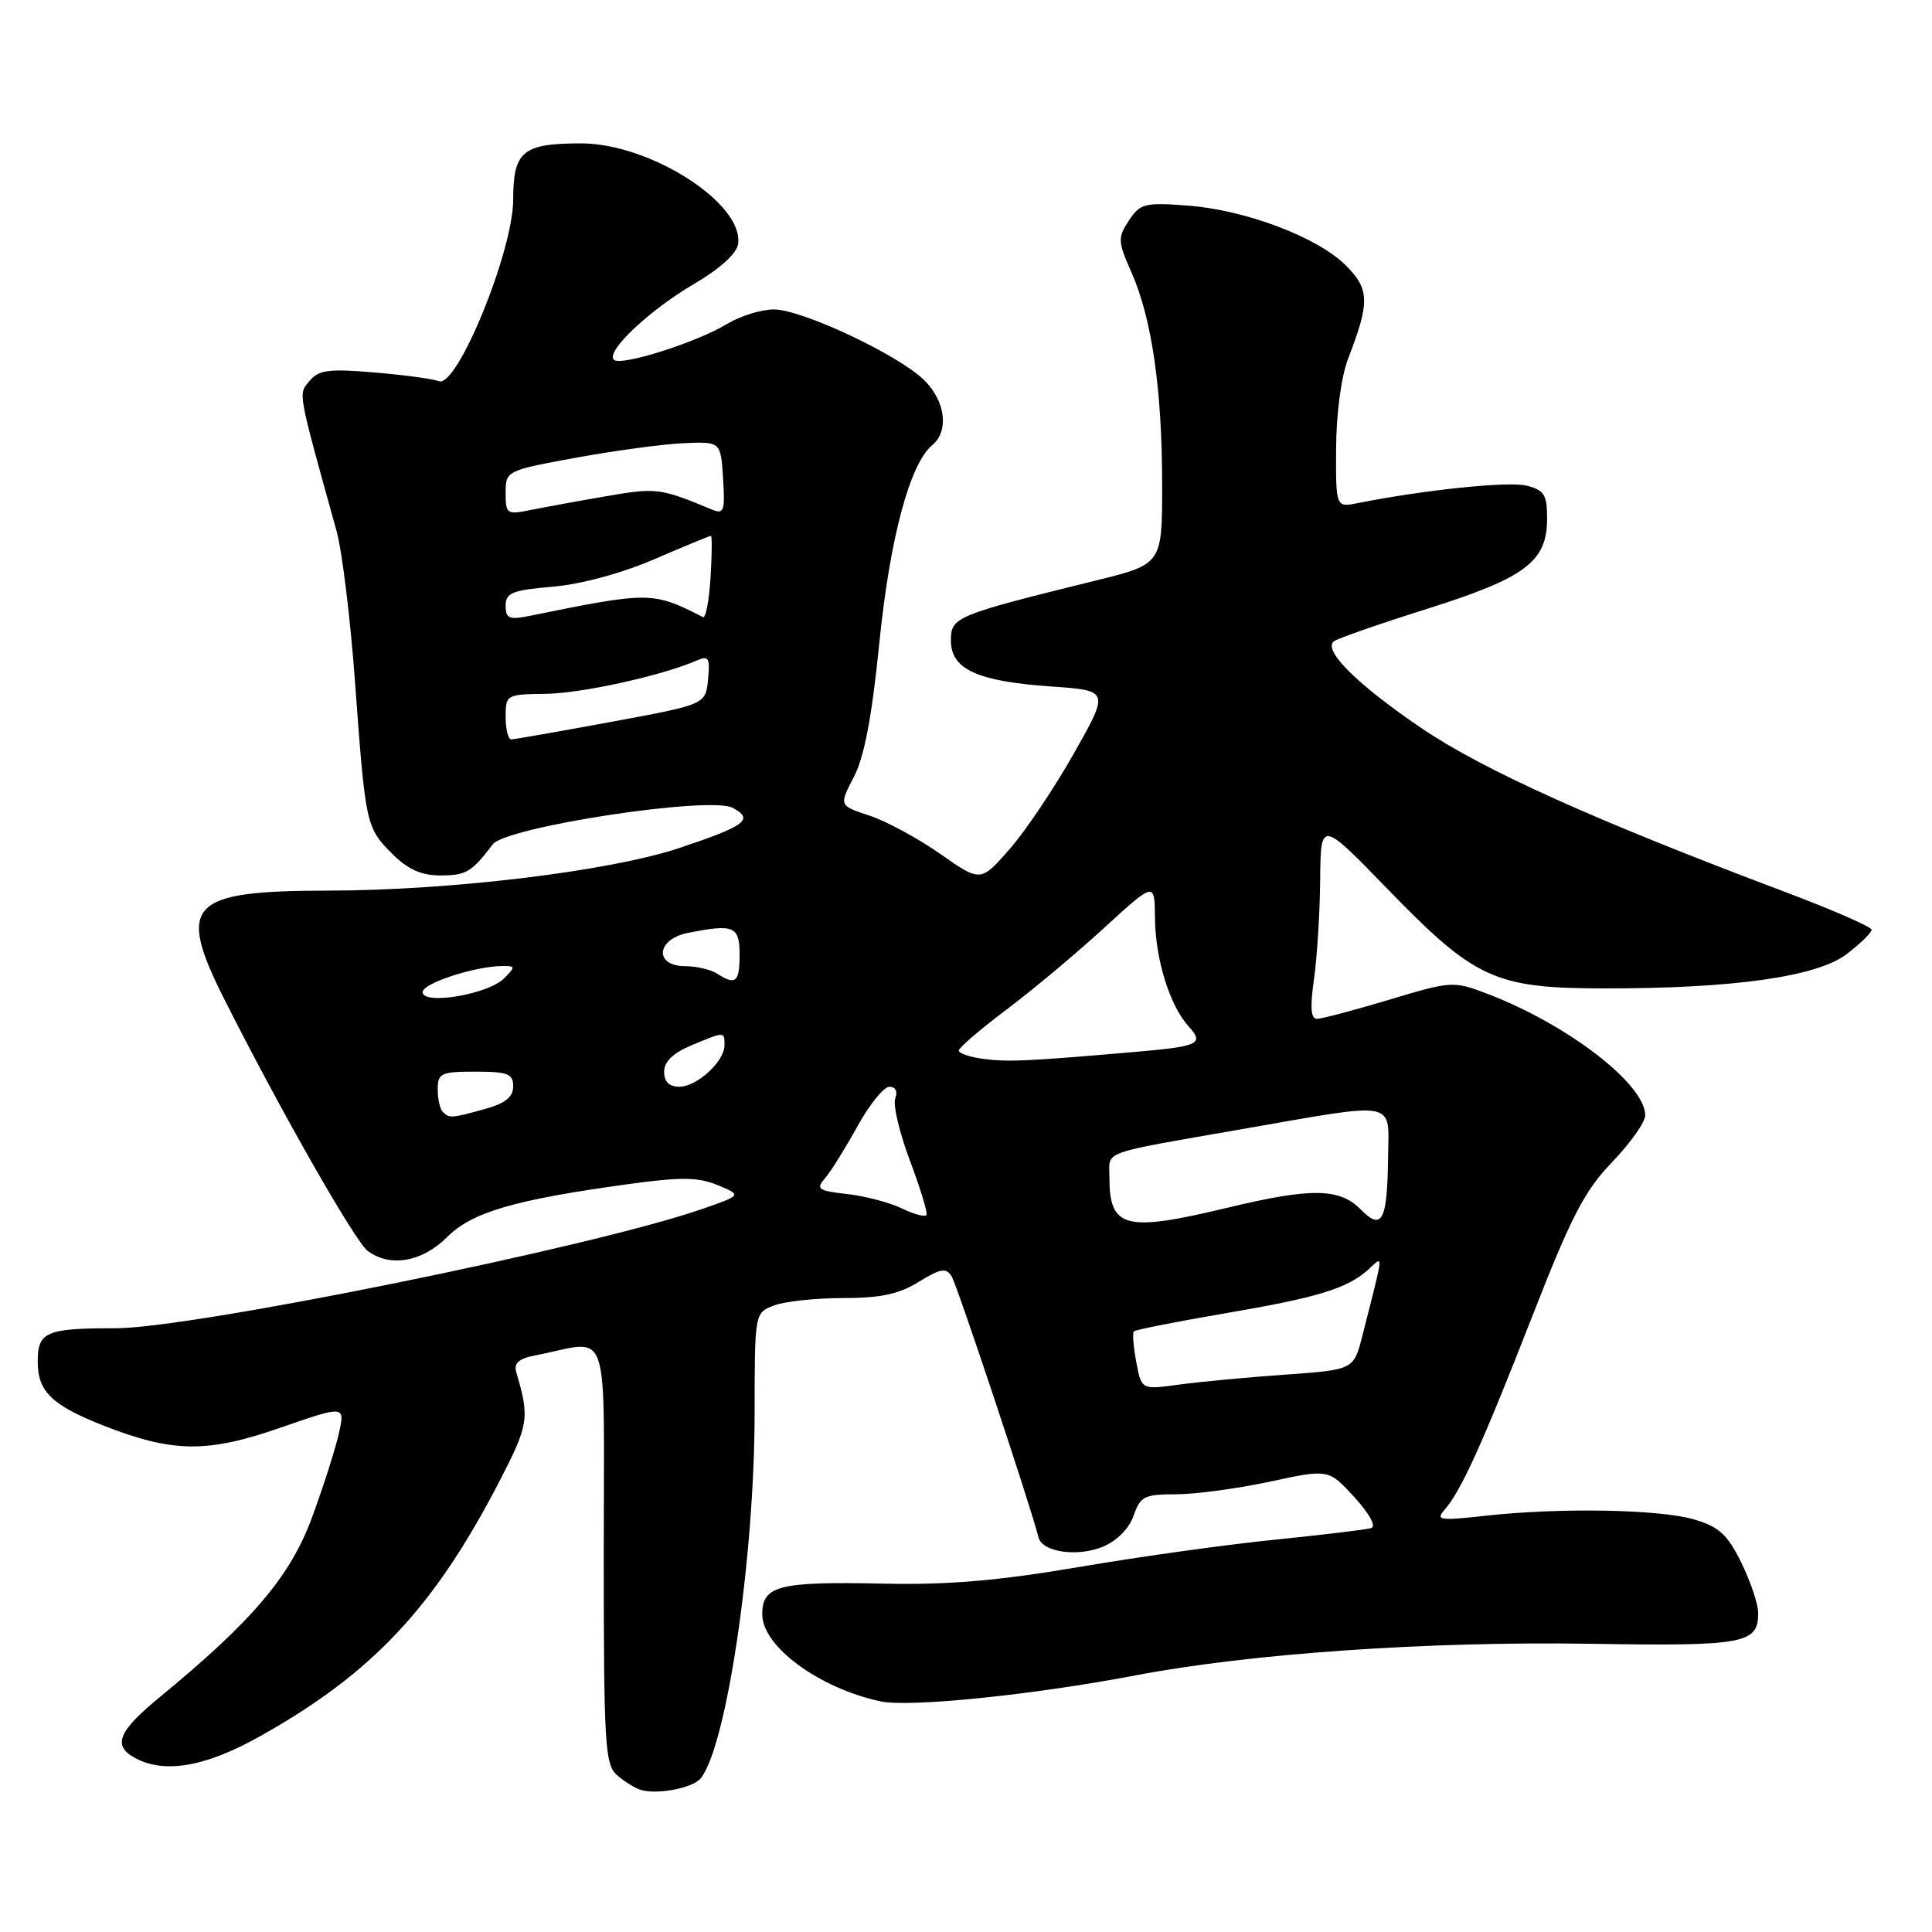 <?xml version="1.0" encoding="UTF-8" standalone="no"?>
<!DOCTYPE svg PUBLIC "-//W3C//DTD SVG 1.1//EN" "http://www.w3.org/Graphics/SVG/1.1/DTD/svg11.dtd" >
<svg xmlns="http://www.w3.org/2000/svg" xmlns:xlink="http://www.w3.org/1999/xlink" version="1.1" viewBox="0 0 256 256">
 <g >
 <path fill="currentColor"
d=" M 92.85 235.64 C 96.30 231.32 99.98 206.36 99.99 187.23 C 100.00 173.95 100.00 173.95 102.57 172.98 C 103.98 172.44 108.09 172.00 111.70 172.00 C 116.67 172.00 119.11 171.48 121.73 169.86 C 124.61 168.08 125.36 167.95 126.09 169.11 C 126.82 170.25 136.55 199.51 137.61 203.72 C 138.10 205.67 142.77 206.34 146.13 204.95 C 148.00 204.17 149.61 202.55 150.21 200.83 C 151.10 198.27 151.64 198.00 155.82 198.00 C 158.37 198.00 163.96 197.25 168.25 196.33 C 176.04 194.65 176.04 194.65 179.46 198.38 C 181.47 200.58 182.39 202.26 181.69 202.48 C 181.03 202.68 175.32 203.37 169.00 204.01 C 162.68 204.64 150.98 206.27 143.02 207.63 C 132.24 209.46 125.61 210.03 117.02 209.84 C 103.21 209.54 101.00 210.10 101.00 213.89 C 101.00 218.16 108.49 223.67 116.66 225.44 C 120.48 226.26 136.81 224.60 150.50 221.99 C 165.63 219.10 189.30 217.46 210.82 217.81 C 231.24 218.14 233.04 217.80 232.96 213.63 C 232.94 212.46 231.92 209.48 230.71 207.01 C 228.90 203.34 227.77 202.30 224.50 201.34 C 219.93 199.98 206.65 199.75 196.78 200.85 C 190.75 201.52 190.19 201.44 191.41 200.05 C 193.61 197.53 196.37 191.46 203.00 174.50 C 208.21 161.15 209.98 157.75 213.63 153.97 C 216.03 151.47 218.00 148.69 218.00 147.79 C 218.00 143.64 207.66 135.70 197.00 131.65 C 192.60 129.98 192.31 129.99 184.07 132.47 C 179.44 133.86 175.13 135.00 174.50 135.00 C 173.69 135.00 173.58 133.46 174.11 129.75 C 174.52 126.86 174.89 120.94 174.93 116.58 C 175.00 108.67 175.00 108.67 183.89 117.83 C 195.44 129.74 198.08 130.95 212.50 130.97 C 229.70 130.99 240.75 129.43 244.70 126.42 C 246.51 125.03 248.00 123.58 248.00 123.20 C 248.00 122.81 242.71 120.51 236.25 118.08 C 211.17 108.63 196.48 102.01 188.30 96.45 C 179.88 90.73 175.30 86.20 176.72 84.99 C 177.15 84.63 182.70 82.69 189.05 80.69 C 202.17 76.55 205.00 74.43 205.00 68.70 C 205.00 65.54 204.62 64.94 202.27 64.35 C 199.88 63.75 188.72 64.91 179.93 66.66 C 177.00 67.25 177.00 67.25 177.04 59.38 C 177.07 54.75 177.73 49.85 178.64 47.50 C 181.52 40.06 181.48 38.33 178.35 35.19 C 174.58 31.42 165.03 27.81 157.35 27.24 C 151.67 26.81 151.07 26.97 149.58 29.23 C 148.09 31.51 148.11 32.00 149.93 36.10 C 152.62 42.19 153.98 51.58 153.99 64.13 C 154.00 74.75 154.00 74.75 145.25 76.91 C 126.54 81.53 126.00 81.76 126.00 84.87 C 126.00 88.68 129.48 90.28 139.26 90.96 C 147.01 91.50 147.01 91.50 142.28 99.86 C 139.68 104.46 135.84 110.18 133.74 112.56 C 129.93 116.89 129.93 116.89 124.58 113.14 C 121.64 111.08 117.42 108.80 115.20 108.07 C 111.17 106.74 111.17 106.74 113.14 102.95 C 114.52 100.31 115.53 94.99 116.51 85.25 C 117.91 71.32 120.55 61.45 123.54 58.97 C 125.76 57.12 125.29 53.20 122.51 50.42 C 119.16 47.07 106.28 41.00 102.53 41.00 C 100.86 41.01 98.09 41.87 96.37 42.91 C 92.35 45.36 82.23 48.57 81.34 47.67 C 80.23 46.57 86.02 41.11 92.00 37.60 C 95.40 35.61 97.62 33.60 97.80 32.33 C 98.59 26.97 86.15 19.00 77.00 19.00 C 69.26 19.00 68.00 20.04 68.00 26.46 C 68.00 33.26 60.57 51.43 58.16 50.51 C 57.36 50.20 53.50 49.68 49.58 49.35 C 43.57 48.84 42.23 49.02 41.02 50.47 C 39.51 52.30 39.36 51.49 44.59 70.34 C 45.33 73.00 46.43 82.00 47.04 90.34 C 48.43 109.35 48.50 109.65 51.97 113.13 C 54.05 115.21 55.82 116.00 58.38 116.00 C 61.76 116.00 62.52 115.55 65.28 111.89 C 67.04 109.56 94.09 105.44 97.08 107.04 C 99.95 108.58 98.82 109.42 90.00 112.37 C 80.79 115.44 59.76 117.99 43.50 118.01 C 24.93 118.04 23.33 119.76 29.85 132.66 C 37.30 147.40 47.05 164.50 48.72 165.75 C 51.66 167.96 55.92 167.23 59.20 163.96 C 62.53 160.62 68.08 158.99 83.20 156.91 C 90.26 155.94 92.49 155.96 95.10 157.04 C 98.31 158.37 98.31 158.37 92.91 160.24 C 78.48 165.24 25.52 175.99 15.33 176.00 C 6.06 176.00 5.00 176.46 5.00 180.45 C 5.00 184.38 6.87 186.20 13.67 188.88 C 22.88 192.50 27.42 192.56 37.12 189.19 C 45.74 186.20 45.74 186.20 44.89 189.99 C 44.42 192.07 42.81 197.09 41.32 201.14 C 38.45 208.88 33.43 214.80 21.25 224.81 C 15.63 229.41 14.86 231.32 17.93 232.96 C 21.84 235.06 27.28 234.10 34.50 230.04 C 49.35 221.71 57.53 212.99 66.16 196.31 C 70.06 188.78 70.20 187.88 68.41 181.84 C 68.05 180.62 68.73 180.02 70.96 179.59 C 81.07 177.63 80.00 174.54 80.00 205.77 C 80.00 231.11 80.16 233.83 81.75 235.21 C 82.71 236.05 84.13 236.93 84.91 237.17 C 87.07 237.84 91.83 236.92 92.85 235.64 Z  M 150.56 180.47 C 150.18 178.45 150.04 176.62 150.25 176.41 C 150.47 176.20 155.81 175.14 162.12 174.06 C 174.63 171.93 178.53 170.74 181.32 168.21 C 183.35 166.37 183.43 165.55 180.52 177.00 C 179.37 181.50 179.37 181.50 170.26 182.15 C 165.25 182.50 158.92 183.10 156.20 183.47 C 151.25 184.15 151.25 184.15 150.56 180.47 Z  M 180.29 160.25 C 177.50 157.42 173.76 157.37 162.81 159.99 C 148.99 163.31 147.00 162.79 147.00 155.89 C 147.00 152.43 145.60 152.93 164.55 149.62 C 185.43 145.98 184.01 145.72 183.93 153.25 C 183.83 161.80 183.13 163.14 180.29 160.25 Z  M 119.56 160.15 C 117.95 159.36 114.67 158.49 112.28 158.22 C 108.39 157.78 108.08 157.56 109.32 156.12 C 110.09 155.23 112.01 152.14 113.61 149.25 C 115.20 146.36 117.11 144.00 117.86 144.00 C 118.66 144.00 118.98 144.62 118.63 145.53 C 118.30 146.37 119.17 150.05 120.54 153.71 C 121.92 157.37 122.92 160.64 122.77 160.97 C 122.62 161.30 121.18 160.93 119.56 160.15 Z  M 58.67 147.33 C 58.30 146.97 58.00 145.62 58.00 144.33 C 58.00 142.20 58.43 142.00 63.00 142.00 C 67.29 142.00 68.00 142.28 68.00 143.95 C 68.00 145.36 66.95 146.20 64.25 146.95 C 59.81 148.18 59.53 148.20 58.67 147.33 Z  M 88.00 142.01 C 88.00 140.68 89.18 139.53 91.62 138.51 C 96.06 136.66 96.00 136.66 96.00 138.50 C 96.00 140.65 92.35 144.00 90.00 144.00 C 88.67 144.00 88.00 143.33 88.00 142.01 Z  M 130.25 140.30 C 128.46 140.07 127.02 139.56 127.05 139.19 C 127.07 138.81 129.93 136.36 133.40 133.75 C 136.87 131.14 142.70 126.26 146.35 122.91 C 153.00 116.82 153.00 116.82 153.04 121.66 C 153.09 127.10 154.99 133.22 157.47 135.97 C 159.62 138.34 158.97 138.65 150.00 139.42 C 136.08 140.62 133.51 140.74 130.25 140.30 Z  M 56.00 131.46 C 56.00 130.28 63.02 128.00 66.66 128.00 C 68.30 128.00 68.31 128.12 66.78 129.65 C 64.67 131.76 56.00 133.22 56.00 131.46 Z  M 95.00 129.00 C 94.17 128.47 92.26 128.02 90.75 128.02 C 86.66 127.99 86.96 124.46 91.12 123.62 C 97.26 122.40 98.00 122.71 98.00 126.50 C 98.00 130.17 97.48 130.60 95.00 129.00 Z  M 67.00 95.00 C 67.00 92.05 67.10 92.00 72.25 91.94 C 77.00 91.89 87.70 89.54 92.32 87.52 C 93.91 86.83 94.10 87.16 93.82 90.04 C 93.50 93.34 93.50 93.34 81.00 95.65 C 74.12 96.92 68.16 97.96 67.75 97.98 C 67.34 97.99 67.00 96.65 67.00 95.00 Z  M 67.00 80.26 C 67.00 78.55 67.86 78.20 73.25 77.74 C 77.00 77.42 82.38 75.96 86.70 74.10 C 90.65 72.40 94.03 71.00 94.20 71.00 C 94.36 71.00 94.34 73.50 94.15 76.55 C 93.96 79.60 93.51 81.95 93.15 81.77 C 86.48 78.37 86.11 78.37 70.25 81.59 C 67.45 82.16 67.00 81.97 67.00 80.26 Z  M 67.00 65.31 C 67.00 62.39 67.07 62.35 76.25 60.66 C 81.34 59.73 87.75 58.86 90.50 58.73 C 95.50 58.50 95.50 58.50 95.81 63.38 C 96.09 67.76 95.93 68.18 94.31 67.51 C 87.47 64.66 86.96 64.60 80.28 65.76 C 76.55 66.40 72.04 67.23 70.25 67.59 C 67.17 68.22 67.00 68.10 67.00 65.31 Z "/>
</g>
</svg>